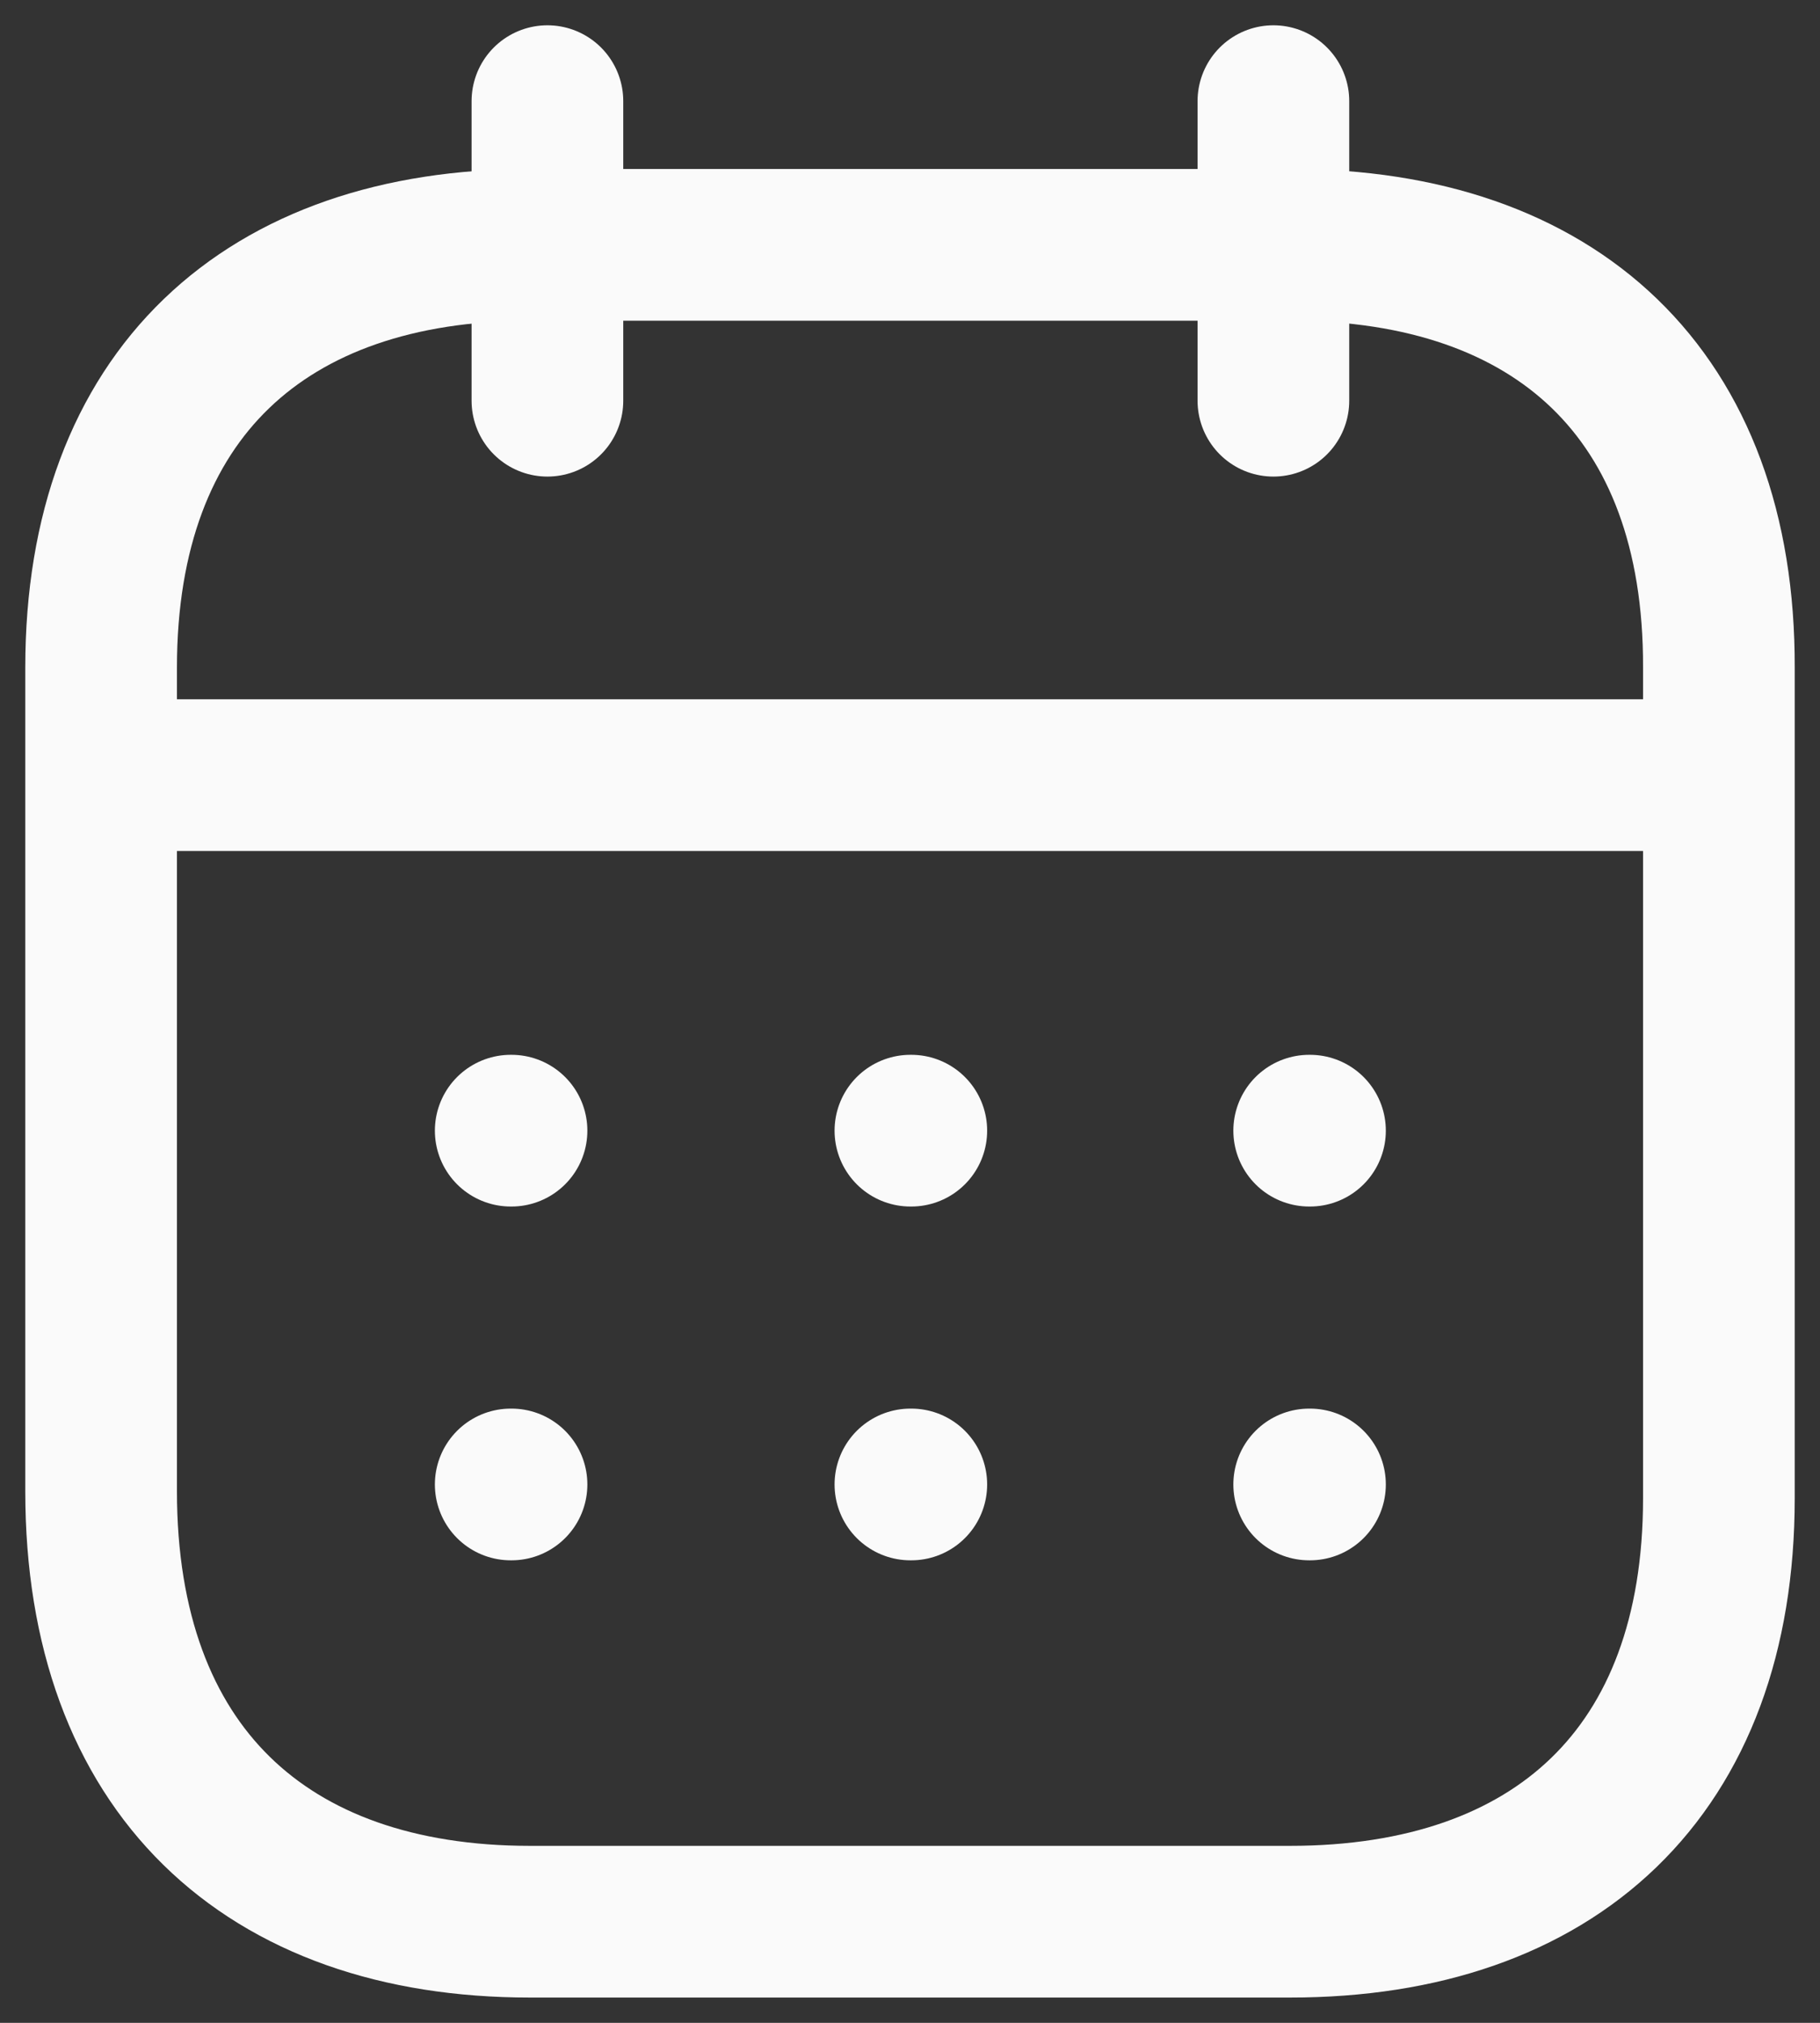<svg width="18" height="20" viewBox="0 0 18 20" fill="none" xmlns="http://www.w3.org/2000/svg">
<rect x="0" y="0" width="18" height="20" fill="#333333" stroke="none"/>
<path d="M1.083 7.664H16.926" stroke="#FAFAFA" stroke-width="1.5" stroke-linecap="round" stroke-linejoin="round"/>
<path d="M12.948 11.179H12.956" stroke="#FAFAFA" stroke-width="1.5" stroke-linecap="round" stroke-linejoin="round"/>
<path d="M9.004 11.179H9.013" stroke="#FAFAFA" stroke-width="1.5" stroke-linecap="round" stroke-linejoin="round"/>
<path d="M5.051 11.179H5.059" stroke="#FAFAFA" stroke-width="1.5" stroke-linecap="round" stroke-linejoin="round"/>
<path d="M12.948 14.677H12.956" stroke="#FAFAFA" stroke-width="1.5" stroke-linecap="round" stroke-linejoin="round"/>
<path d="M9.004 14.677H9.013" stroke="#FAFAFA" stroke-width="1.5" stroke-linecap="round" stroke-linejoin="round"/>
<path d="M5.051 14.677H5.059" stroke="#FAFAFA" stroke-width="1.5" stroke-linecap="round" stroke-linejoin="round"/>
<path d="M12.594 1V3.962" stroke="#FAFAFA" stroke-width="1.5" stroke-linecap="round" stroke-linejoin="round"/>
<path d="M5.414 1V3.962" stroke="#FAFAFA" stroke-width="1.5" stroke-linecap="round" stroke-linejoin="round"/>
<path fill-rule="evenodd" clip-rule="evenodd" d="M12.767 2.421H5.241C2.63 2.421 1 3.894 1 6.6V14.745C1 17.494 2.63 19 5.241 19H12.759C15.378 19 17 17.519 17 14.813V6.6C17.008 3.894 15.386 2.421 12.767 2.421Z" stroke="#FAFAFA" stroke-width="1.5" stroke-linecap="round" stroke-linejoin="round"/>
</svg>
